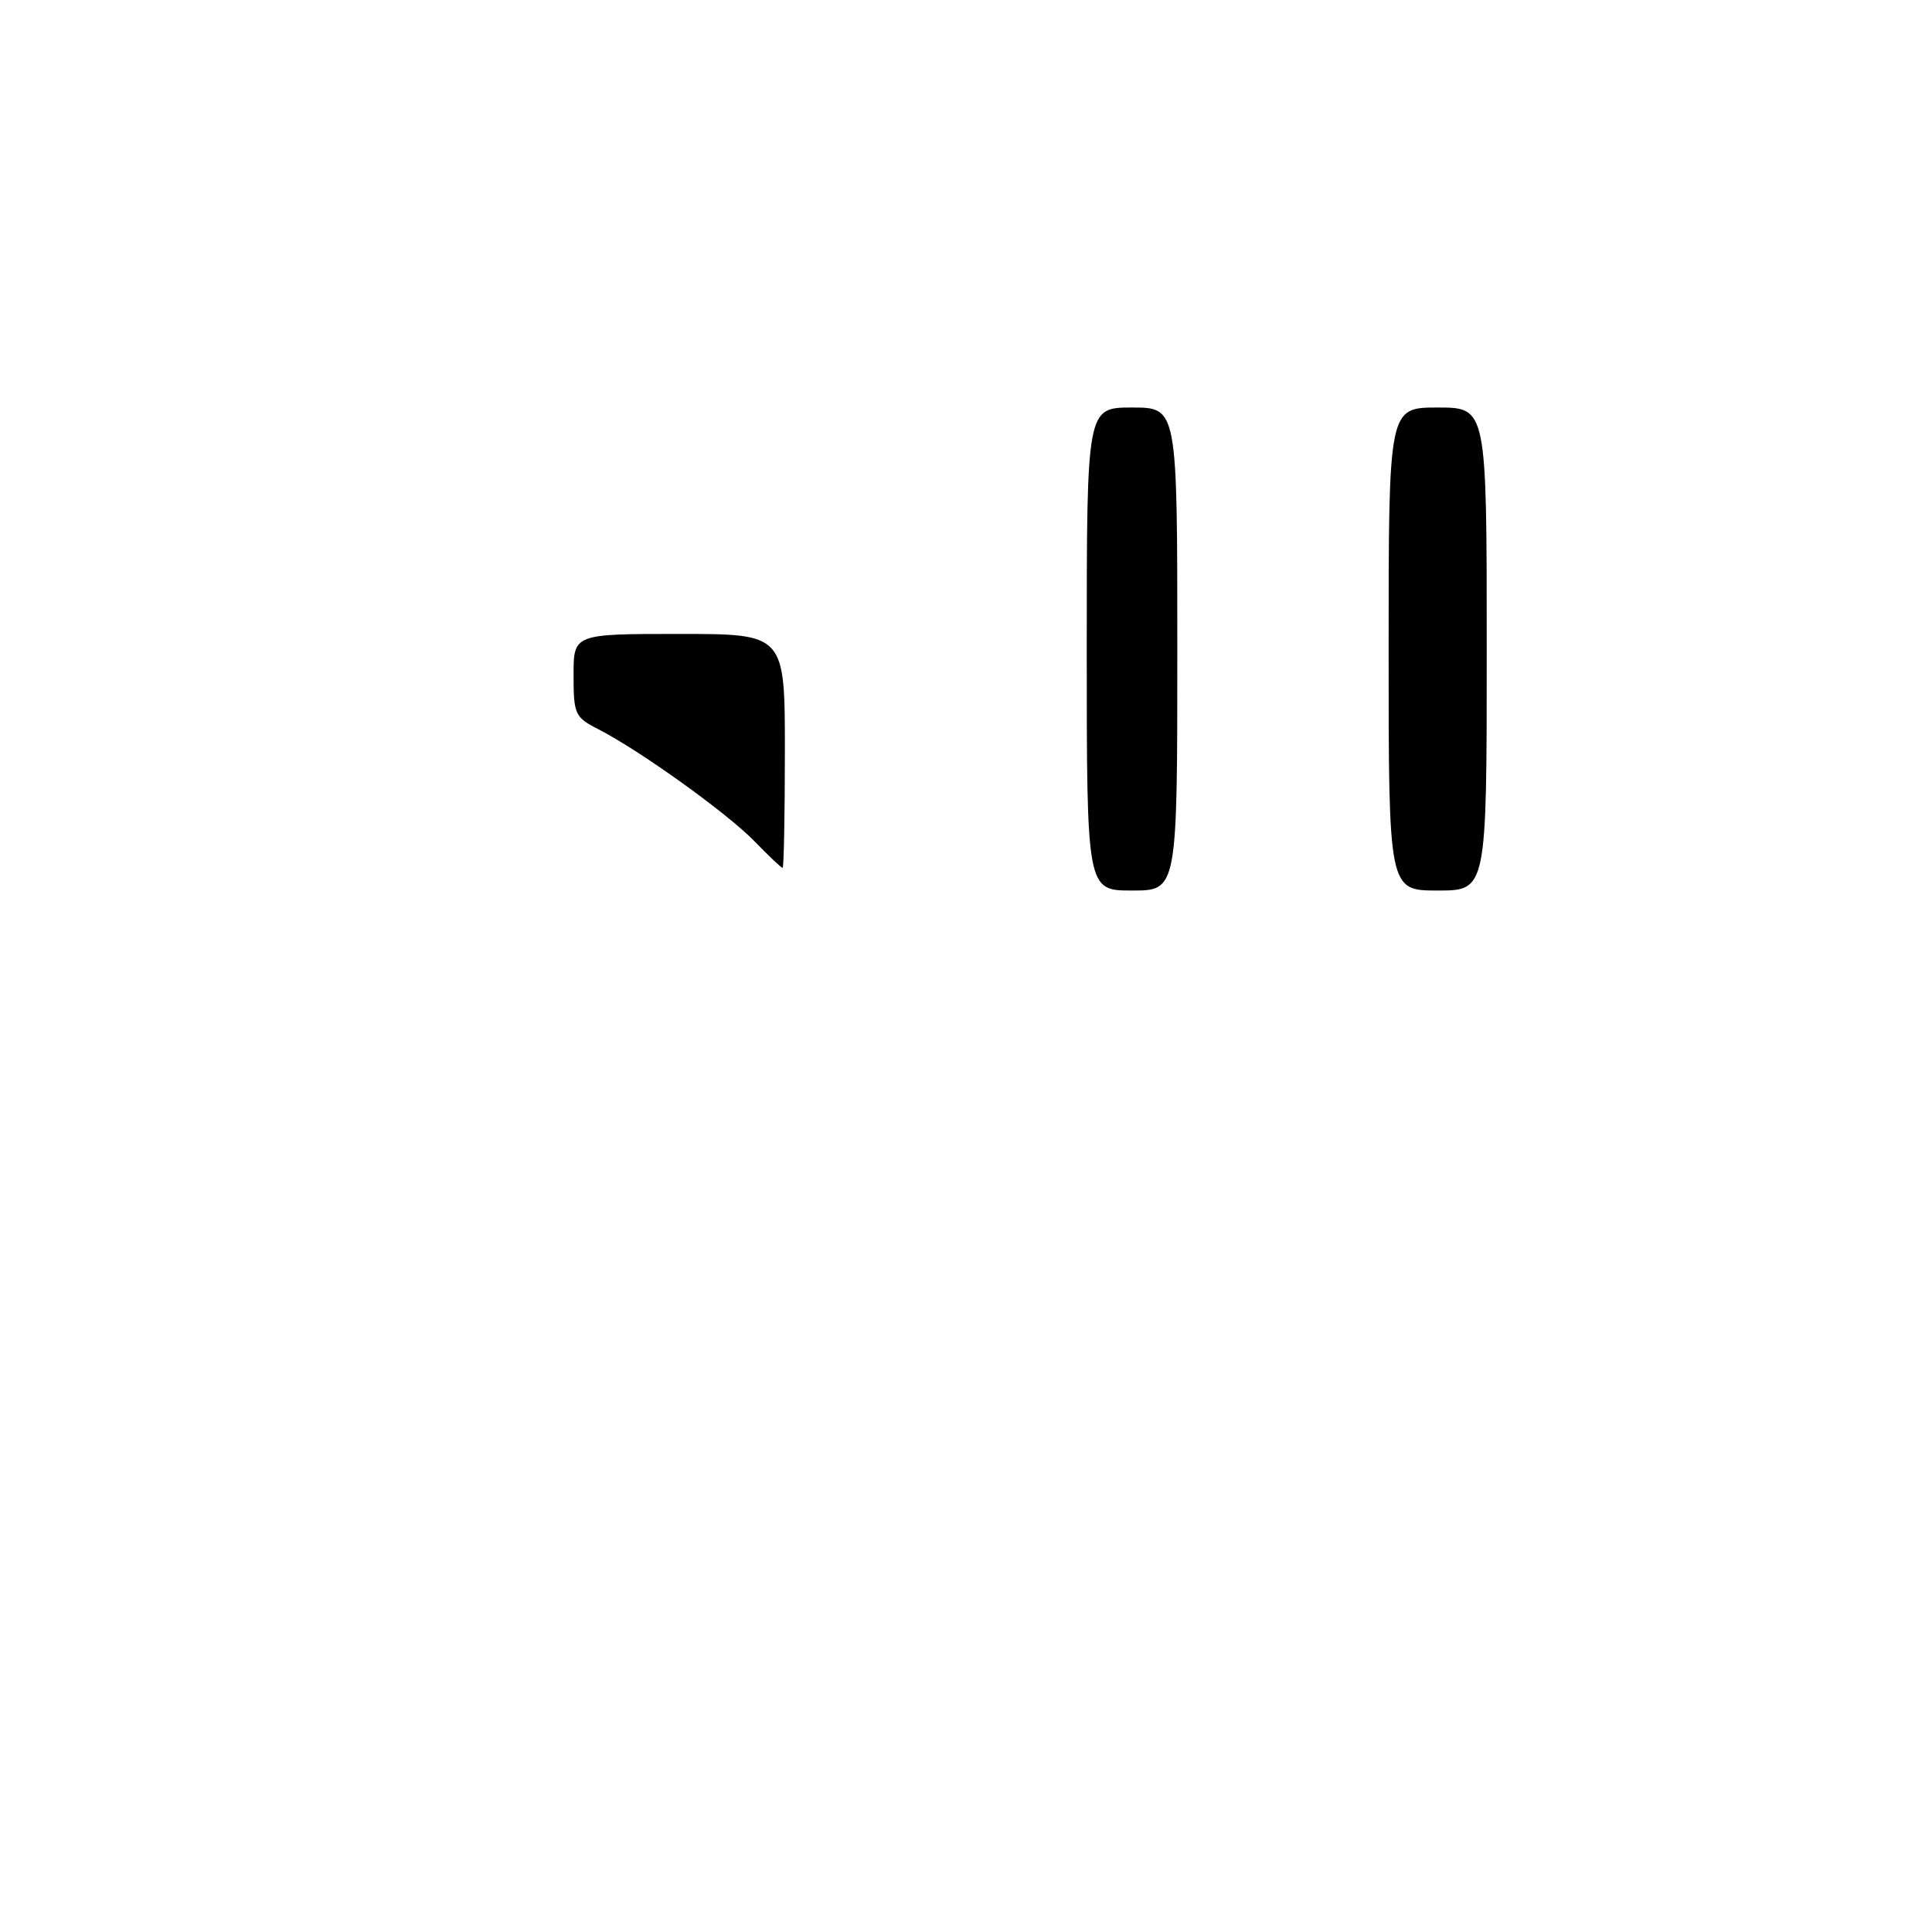 <?xml version="1.0" encoding="UTF-8" standalone="no"?>
<!DOCTYPE svg PUBLIC "-//W3C//DTD SVG 1.1//EN" "http://www.w3.org/Graphics/SVG/1.1/DTD/svg11.dtd" >
<svg xmlns="http://www.w3.org/2000/svg" xmlns:xlink="http://www.w3.org/1999/xlink" version="1.1" viewBox="0 0 256 256">
 <g >
 <path fill="currentColor"
d=" M 144.00 86.00 C 144.00 54.00 144.00 54.00 150.00 54.00 C 156.00 54.00 156.00 54.00 156.00 86.00 C 156.00 118.00 156.00 118.00 150.00 118.00 C 144.00 118.00 144.00 118.00 144.00 86.00 Z  M 184.00 86.00 C 184.00 54.00 184.00 54.00 190.50 54.00 C 197.00 54.00 197.00 54.00 197.00 86.00 C 197.00 118.00 197.00 118.00 190.50 118.00 C 184.00 118.00 184.00 118.00 184.00 86.00 Z  M 99.97 111.47 C 96.36 107.75 84.76 99.42 79.25 96.61 C 76.18 95.04 76.00 94.64 76.00 89.47 C 76.00 84.00 76.00 84.00 90.00 84.00 C 104.00 84.00 104.00 84.00 104.00 99.50 C 104.00 108.03 103.86 115.00 103.70 115.00 C 103.53 115.00 101.85 113.41 99.97 111.47 Z "/>
</g>
</svg>